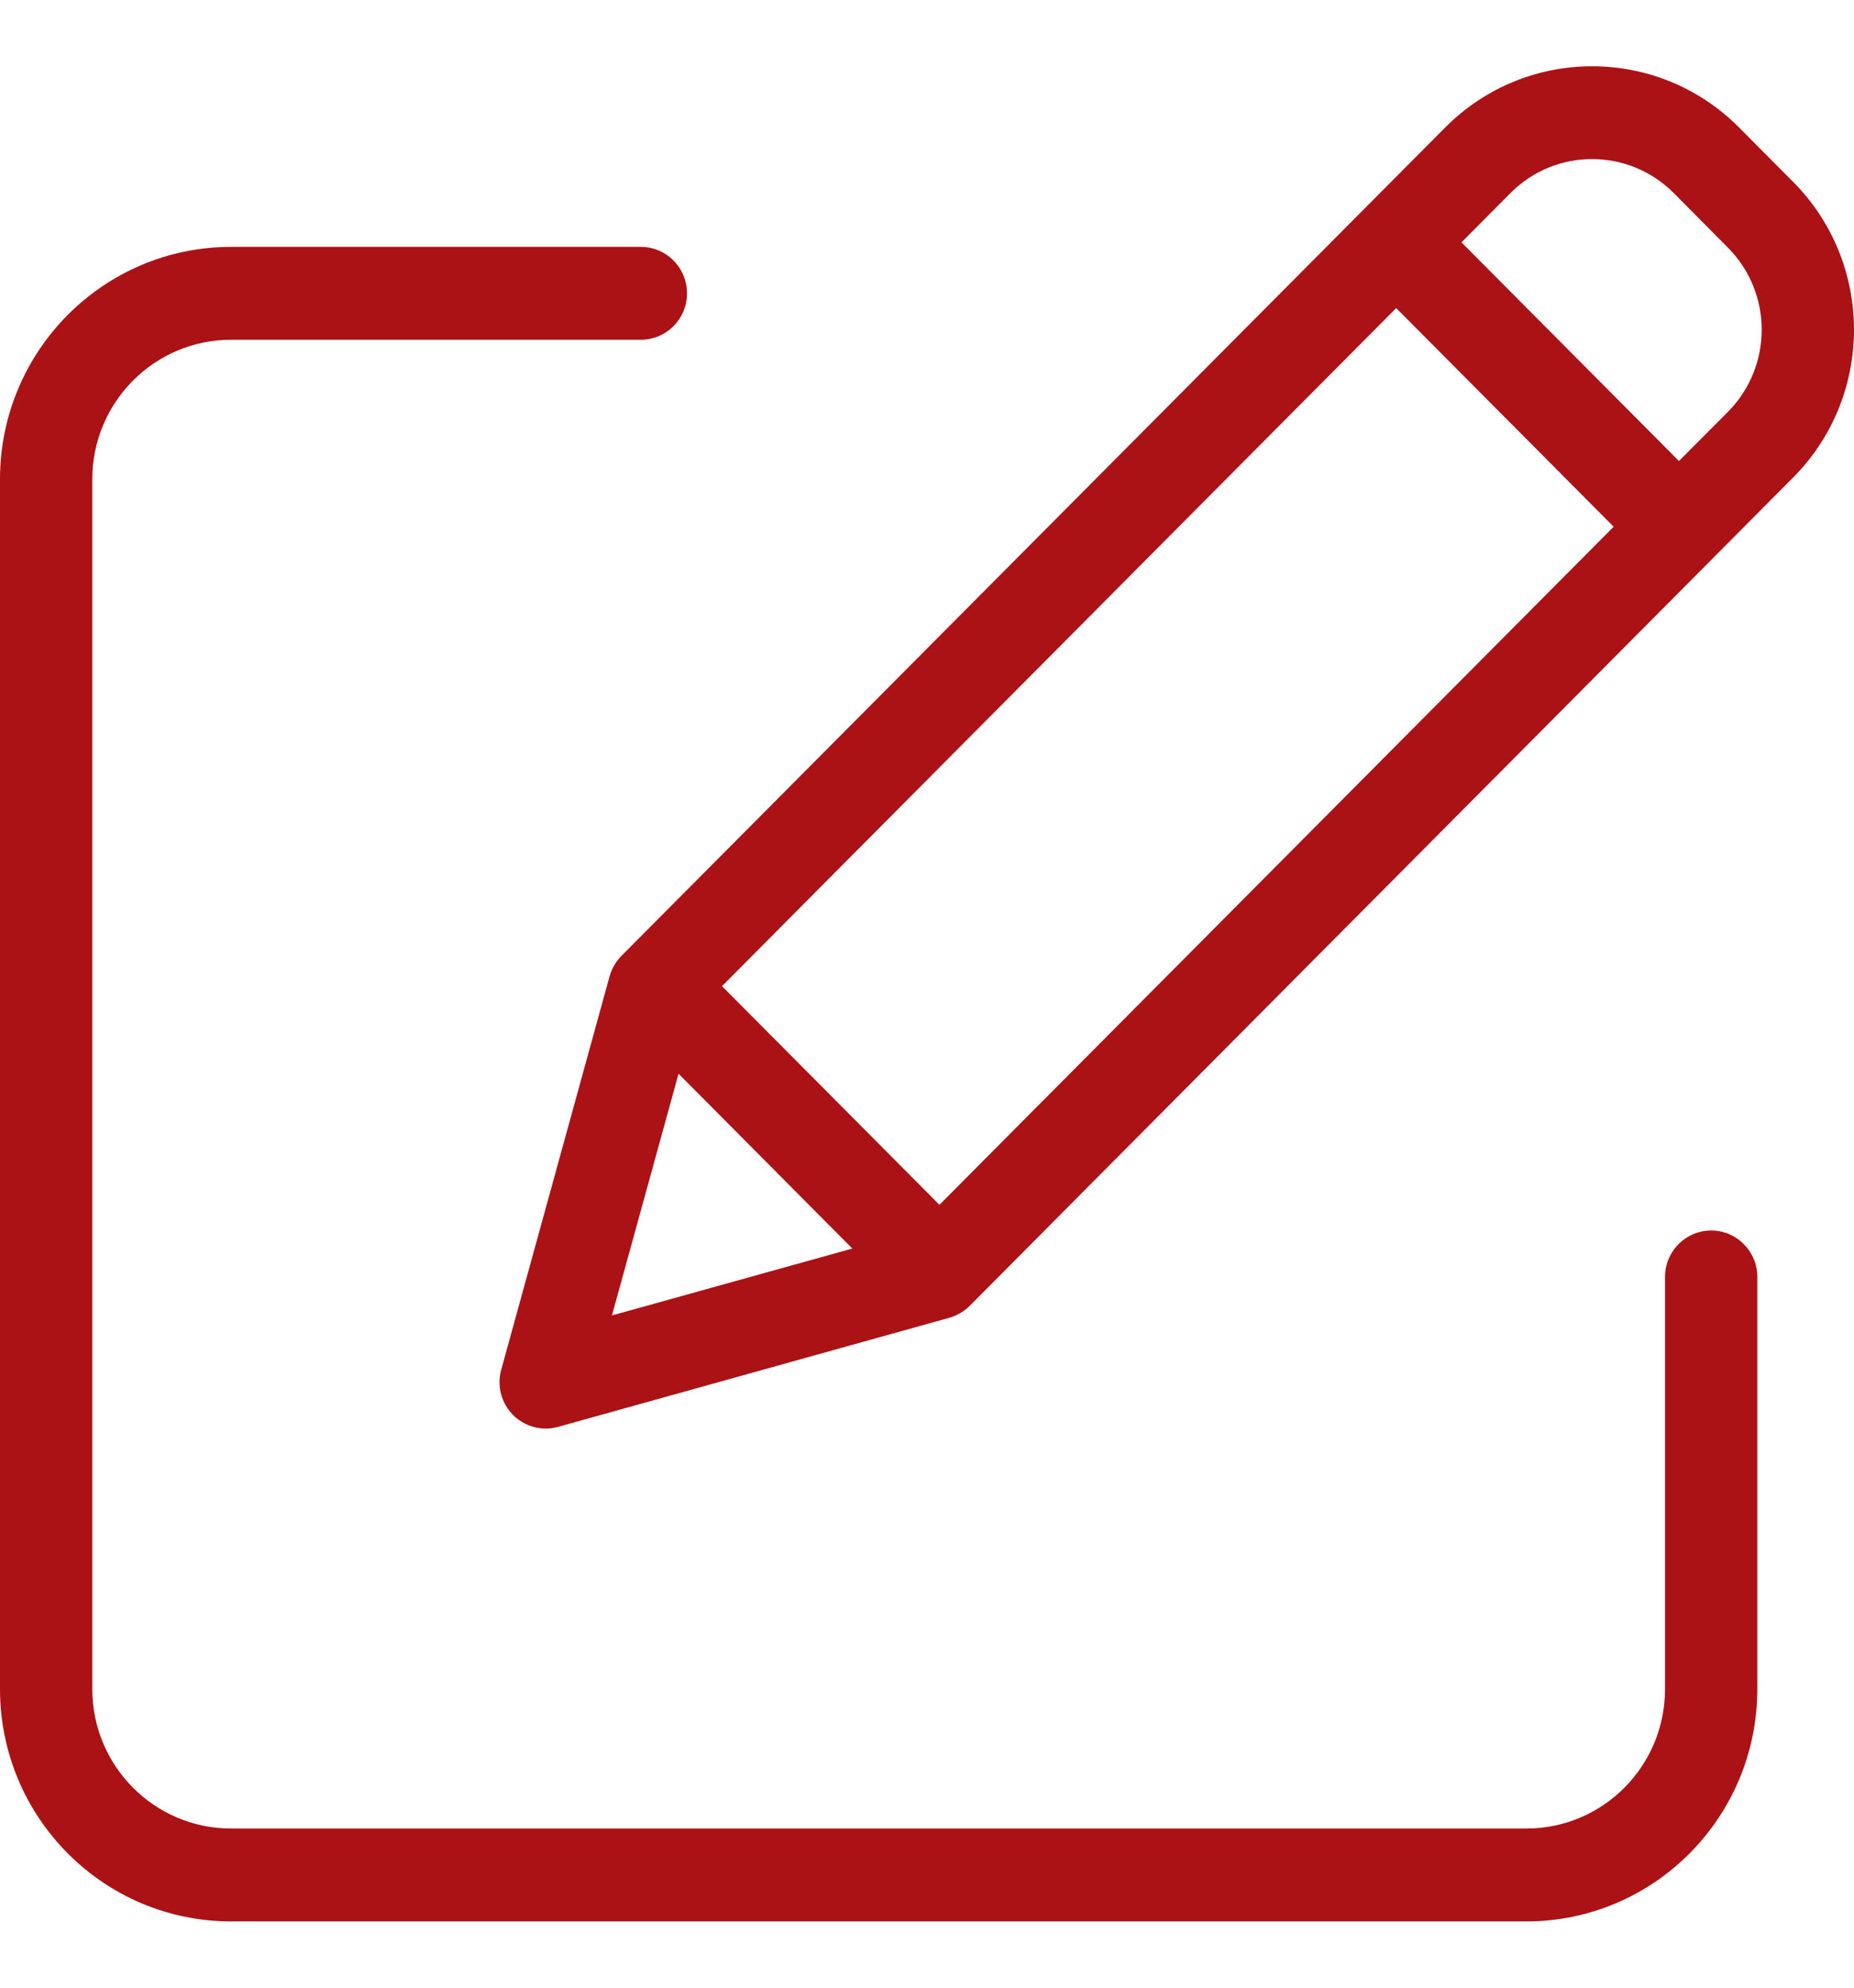 <svg width="14" height="15" viewBox="0 0 14 15" fill="none" xmlns="http://www.w3.org/2000/svg">
<path d="M12.922 9.286C12.729 9.286 12.573 9.443 12.573 9.636V12.748C12.572 13.328 12.105 13.798 11.527 13.799H1.744C1.166 13.798 0.698 13.328 0.697 12.748V3.615C0.698 3.035 1.166 2.565 1.744 2.564H4.839C5.032 2.564 5.188 2.407 5.188 2.214C5.188 2.02 5.032 1.863 4.839 1.863H1.744C0.781 1.864 0.001 2.648 0 3.615V12.748C0.001 13.715 0.781 14.499 1.744 14.5H11.527C12.489 14.499 13.269 13.715 13.27 12.748V9.636C13.27 9.443 13.114 9.286 12.922 9.286Z" fill="#AB1216"/>
<path d="M13.132 0.962C12.519 0.346 11.526 0.346 10.913 0.962L4.692 7.214C4.65 7.257 4.619 7.31 4.603 7.368L3.785 10.336C3.751 10.458 3.785 10.588 3.874 10.678C3.963 10.767 4.093 10.802 4.214 10.768L7.167 9.945C7.225 9.929 7.278 9.898 7.321 9.856L13.541 3.603C14.153 2.987 14.153 1.989 13.541 1.373L13.132 0.962ZM5.452 7.442L10.543 2.325L12.185 3.975L7.094 9.092L5.452 7.442ZM5.124 8.103L6.436 9.422L4.621 9.927L5.124 8.103ZM13.048 3.108L12.678 3.479L11.036 1.829L11.406 1.457C11.746 1.115 12.298 1.115 12.639 1.457L13.048 1.869C13.388 2.211 13.388 2.765 13.048 3.108Z" fill="#AB1216"/>
</svg>
